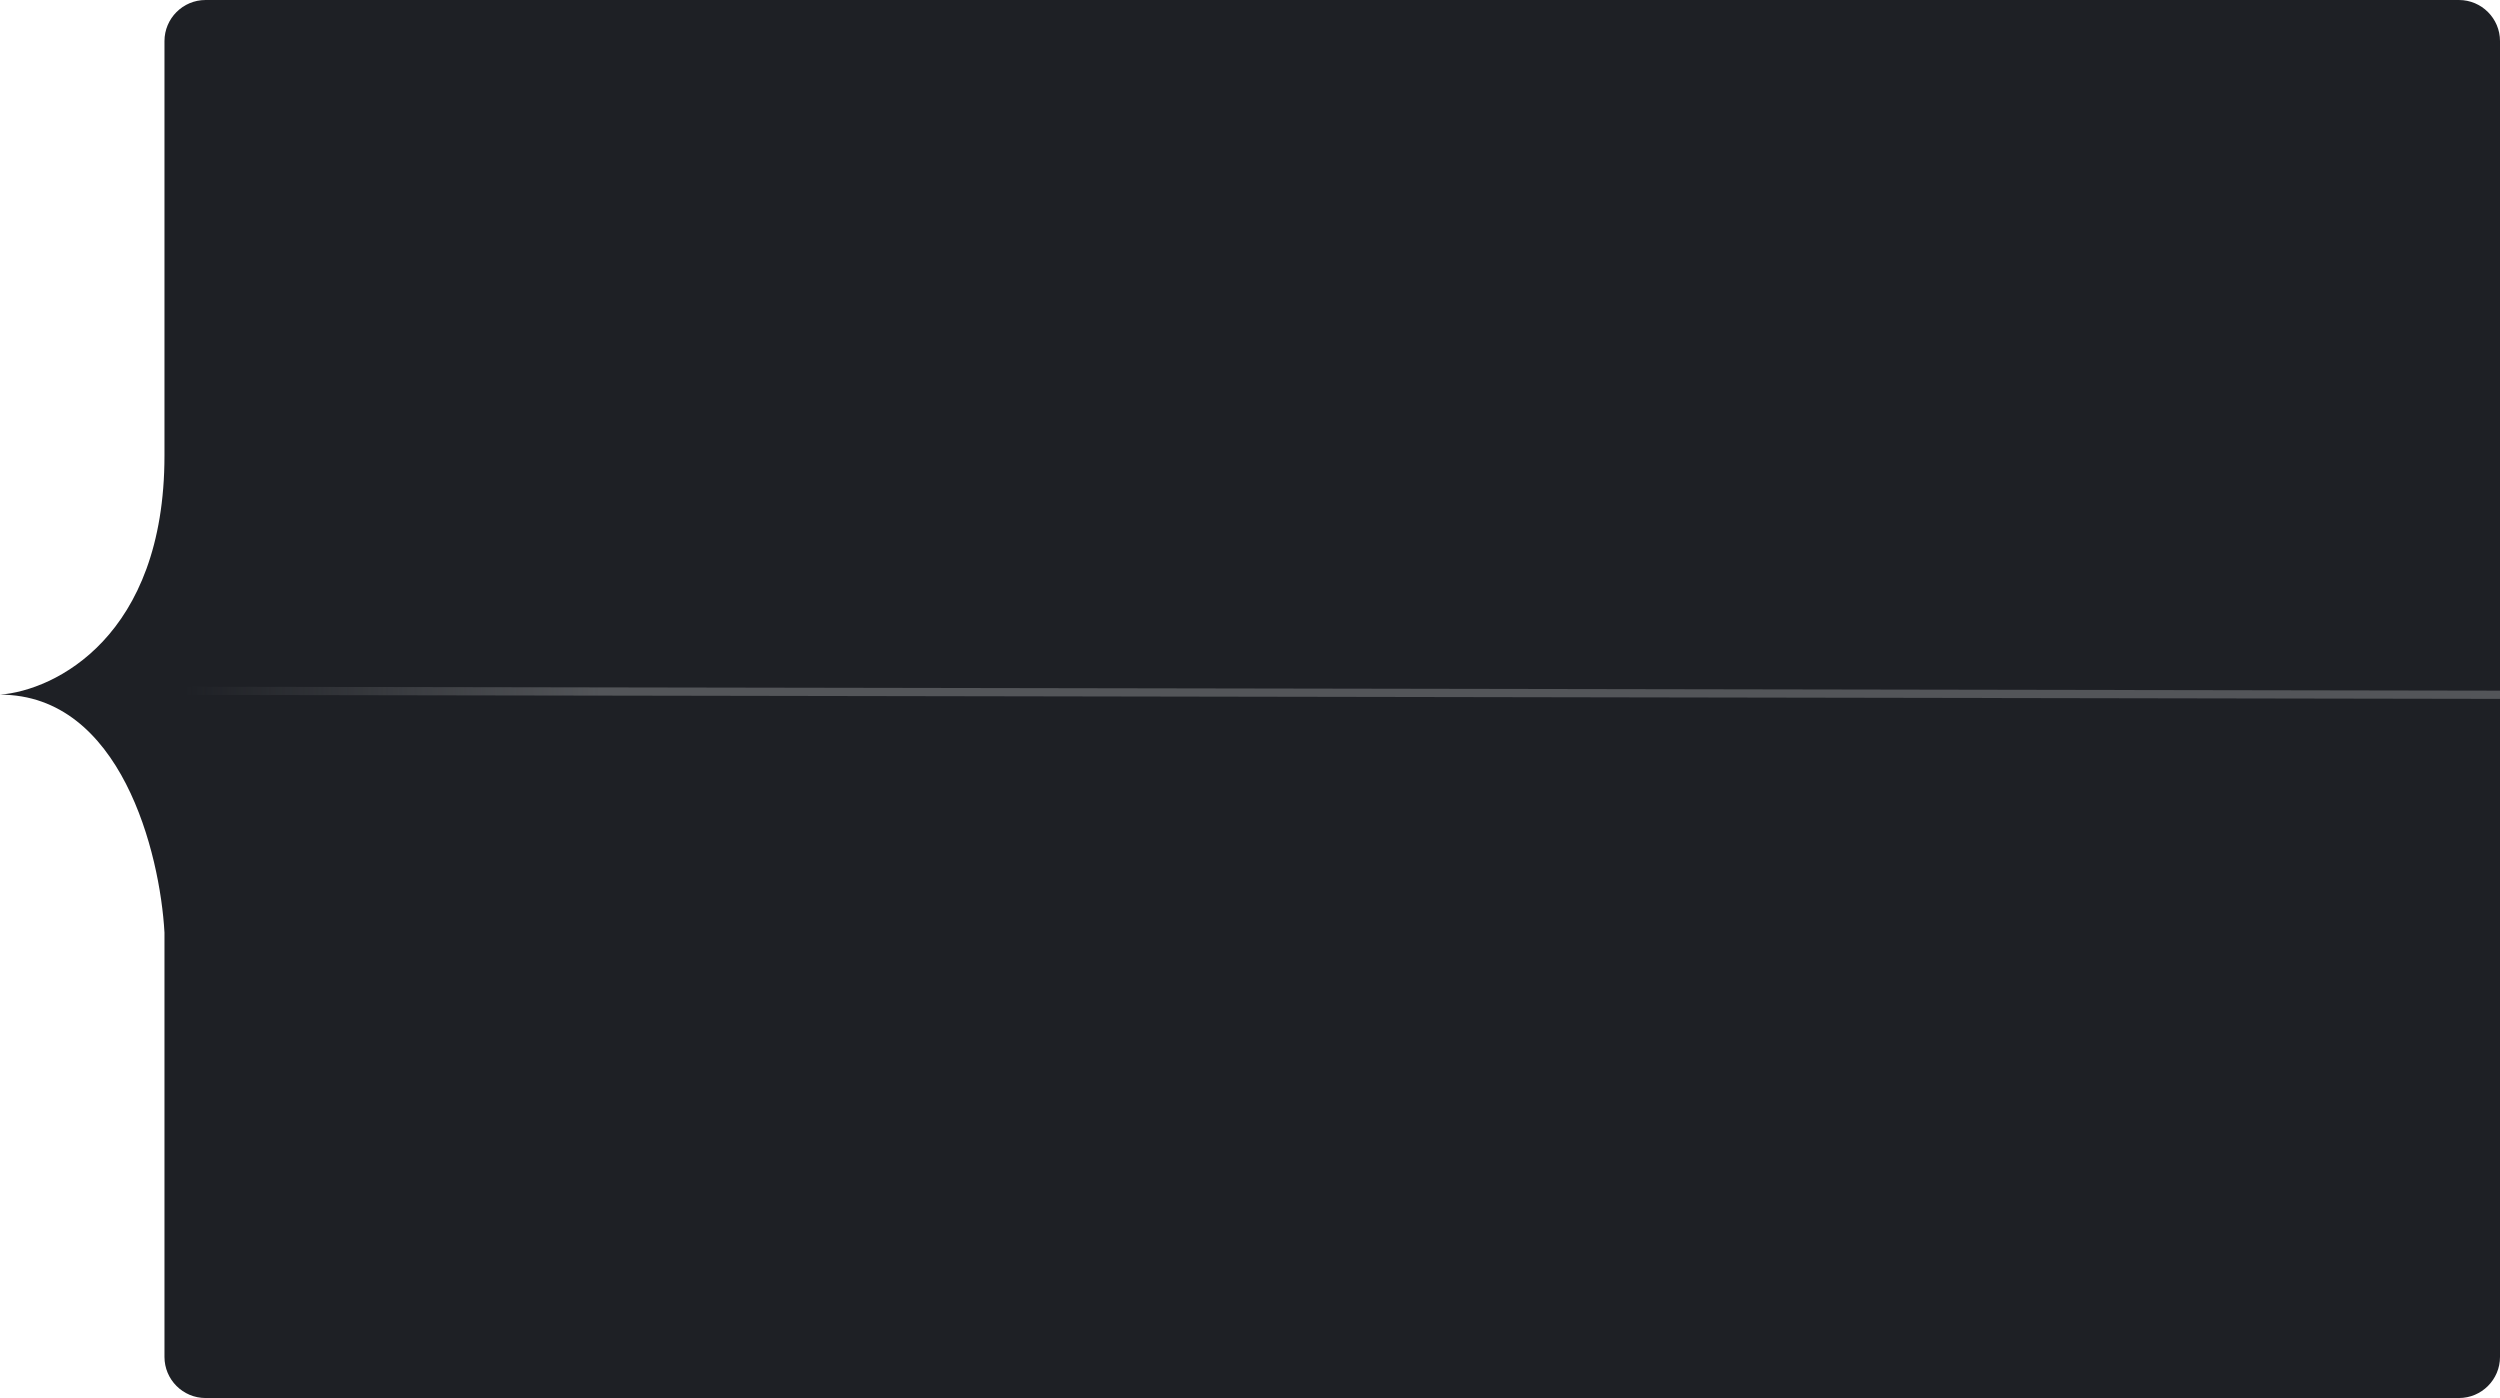 <svg width="304" height="170" viewBox="0 0 304 170" fill="none" xmlns="http://www.w3.org/2000/svg">
<path fill-rule="evenodd" clip-rule="evenodd" d="M25 0C22.239 0 20 2.239 20 5V55.399C20 77.431 6.667 83.96 0 84.47C14.72 84.47 19.467 103.756 20 113.399L20 165C20 167.761 22.239 170 25 170H299C301.761 170 304 167.761 304 165V5C304 2.239 301.761 0 299 0H25Z" fill="#1E2025"/>
<path d="M20 84L304 84.484" stroke="url(#paint0_linear_751_691)"/>
<defs>
<linearGradient id="paint0_linear_751_691" x1="73" y1="84.243" x2="22.5" y2="84.244" gradientUnits="userSpaceOnUse">
<stop stop-color="#535559"/>
<stop offset="1" stop-color="#535559" stop-opacity="0"/>
</linearGradient>
</defs>
</svg>
